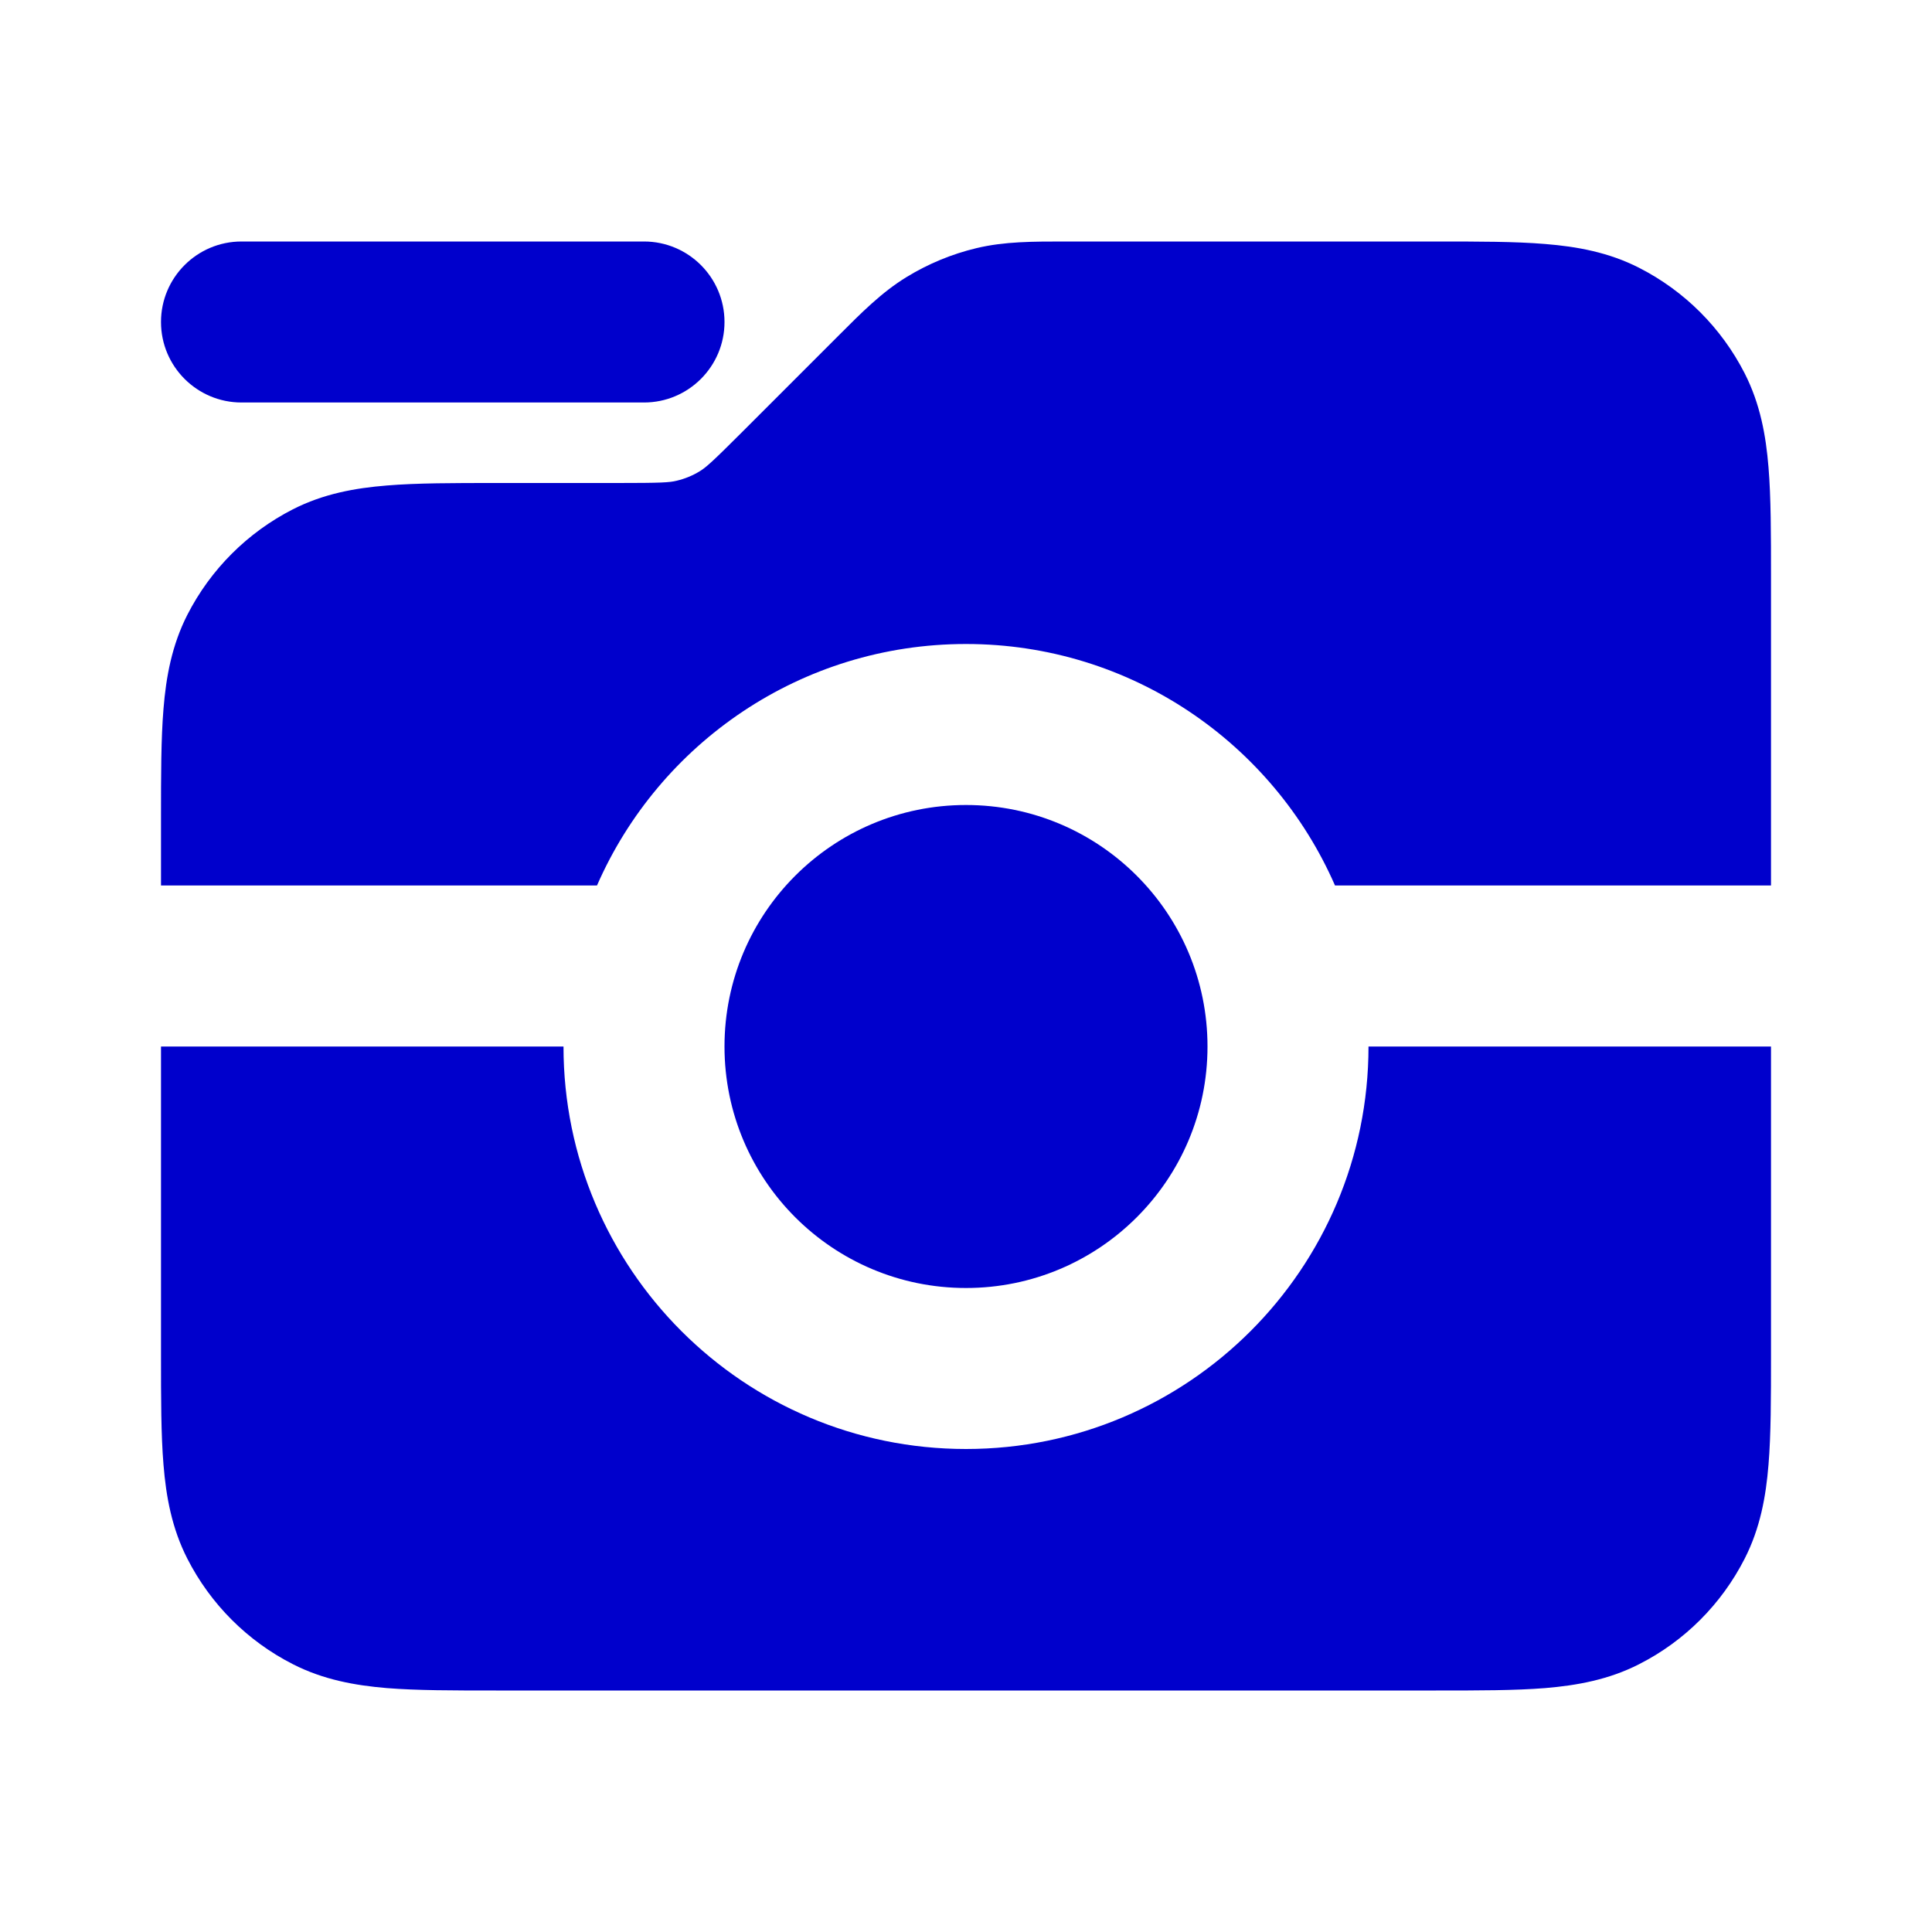 <svg width="24" height="24" viewBox="0 0 24 24" fill="none" xmlns="http://www.w3.org/2000/svg">
<path d="M13.242 3C12.835 3 12.476 2.999 12.128 3.083C11.822 3.156 11.529 3.278 11.261 3.442C10.955 3.629 10.702 3.883 10.415 4.171L9.23 5.356C8.851 5.735 8.772 5.805 8.694 5.853C8.605 5.908 8.507 5.948 8.405 5.972C8.317 5.994 8.211 6 7.675 6L6.161 6C5.634 6 5.18 6 4.805 6.031C4.41 6.063 4.016 6.134 3.638 6.327C3.074 6.615 2.615 7.074 2.327 7.638C2.134 8.017 2.063 8.41 2.031 8.805C2 9.18 2 9.634 2 10.161V11H7.416C8.188 9.234 9.95 8 12 8C14.05 8 15.812 9.234 16.584 11H22V7.162C22 6.634 22 6.18 21.969 5.805C21.937 5.41 21.866 5.017 21.673 4.638C21.385 4.074 20.927 3.615 20.362 3.327C19.984 3.134 19.59 3.063 19.195 3.031C18.82 3 18.366 3 17.838 3L13.242 3Z" fill="#0000CC"/>
<path d="M7 13C7 15.761 9.239 18 12 18C14.761 18 17 15.761 17 13H22V16.839C22 17.366 22 17.821 21.969 18.195C21.937 18.59 21.866 18.984 21.673 19.362C21.385 19.927 20.927 20.386 20.362 20.673C19.984 20.866 19.59 20.937 19.195 20.97C18.82 21 18.366 21 17.839 21H6.161C5.634 21 5.18 21 4.805 20.97C4.41 20.937 4.016 20.866 3.638 20.673C3.074 20.386 2.615 19.927 2.327 19.362C2.134 18.984 2.063 18.59 2.031 18.195C2 17.821 2 17.366 2 16.839V13H7Z" fill="#0000CC"/>
<path d="M3 3C2.448 3 2 3.448 2 4C2 4.552 2.448 5 3 5H8C8.552 5 9 4.552 9 4C9 3.448 8.552 3 8 3H3Z" fill="#0000CC"/>
<path d="M12 16C13.657 16 15 14.657 15 13C15 11.343 13.657 10 12 10C10.343 10 9 11.343 9 13C9 14.657 10.343 16 12 16Z" fill="#0000CC"/>
</svg>
